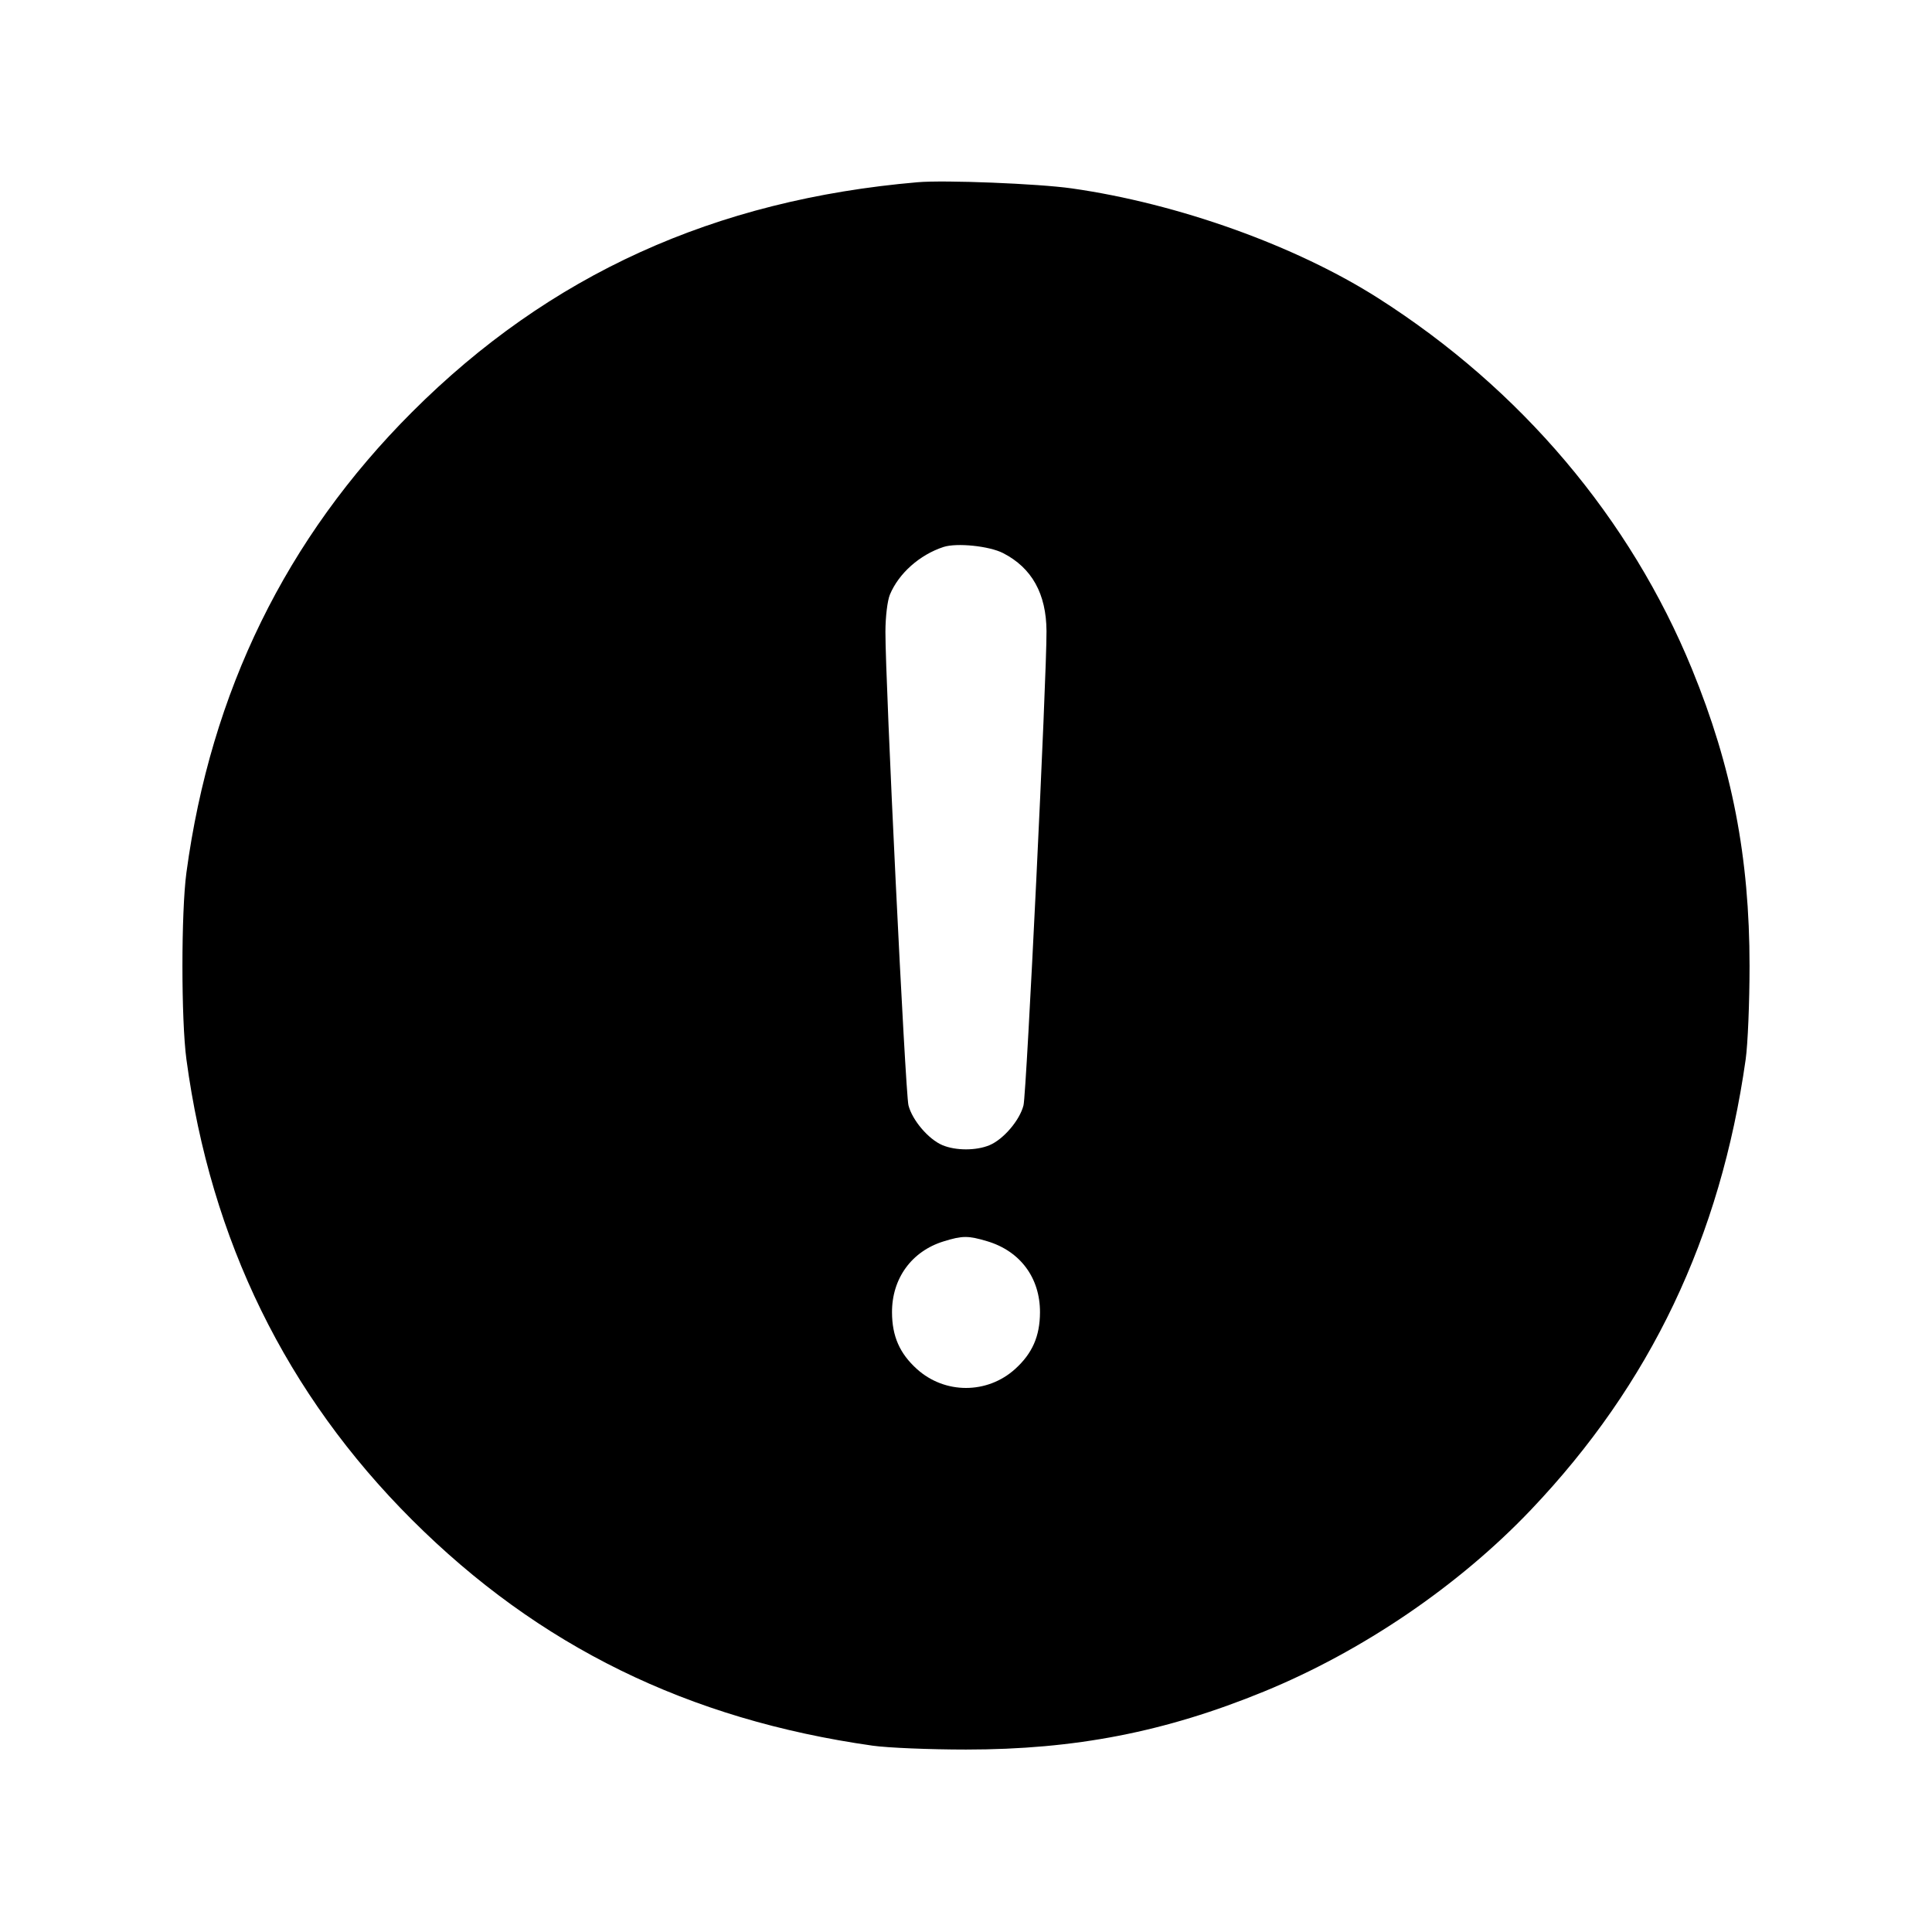 <svg xmlns="http://www.w3.org/2000/svg" width="512" height="512" viewBox="0 0 512 512"><path d="M243.200 48.291 C 189.307 52.936,145.591 72.806,109.198 109.198 C 75.814 142.582,55.864 183.304,49.403 231.253 C 47.996 241.696,47.996 270.304,49.403 280.747 C 55.866 328.705,75.852 369.495,109.198 402.781 C 142.761 436.282,182.341 455.687,231.253 462.621 C 235.243 463.187,246.379 463.649,256.000 463.649 C 284.931 463.649,308.731 459.018,334.933 448.289 C 361.056 437.593,386.578 420.224,405.701 400.129 C 437.387 366.832,455.931 327.939,462.621 280.747 C 463.187 276.757,463.649 265.621,463.649 256.000 C 463.649 227.171,459.011 203.251,448.395 177.325 C 432.022 137.342,403.062 103.108,365.227 79.011 C 343.385 65.100,312.181 53.926,283.992 49.922 C 275.151 48.666,250.352 47.675,243.200 48.291 M265.838 146.582 C 273.465 150.502,277.275 157.354,277.334 167.253 C 277.406 179.219,272.048 289.691,271.239 292.918 C 270.250 296.869,265.923 301.943,262.227 303.487 C 258.699 304.961,253.301 304.961,249.773 303.487 C 246.082 301.945,241.754 296.873,240.752 292.918 C 239.926 289.655,234.608 180.380,234.646 167.439 C 234.658 163.421,235.173 159.160,235.840 157.564 C 238.191 151.938,243.713 147.029,250.021 144.959 C 253.536 143.806,262.160 144.691,265.838 146.582 M261.605 328.935 C 270.374 331.552,275.642 338.644,275.608 347.789 C 275.584 354.127,273.576 358.692,268.994 362.823 C 261.603 369.487,250.397 369.487,243.006 362.823 C 238.424 358.692,236.416 354.127,236.392 347.789 C 236.359 338.816,241.583 331.613,250.027 328.991 C 255.035 327.436,256.554 327.429,261.605 328.935 " stroke="none" fill="black" fill-rule="evenodd"></path></svg>